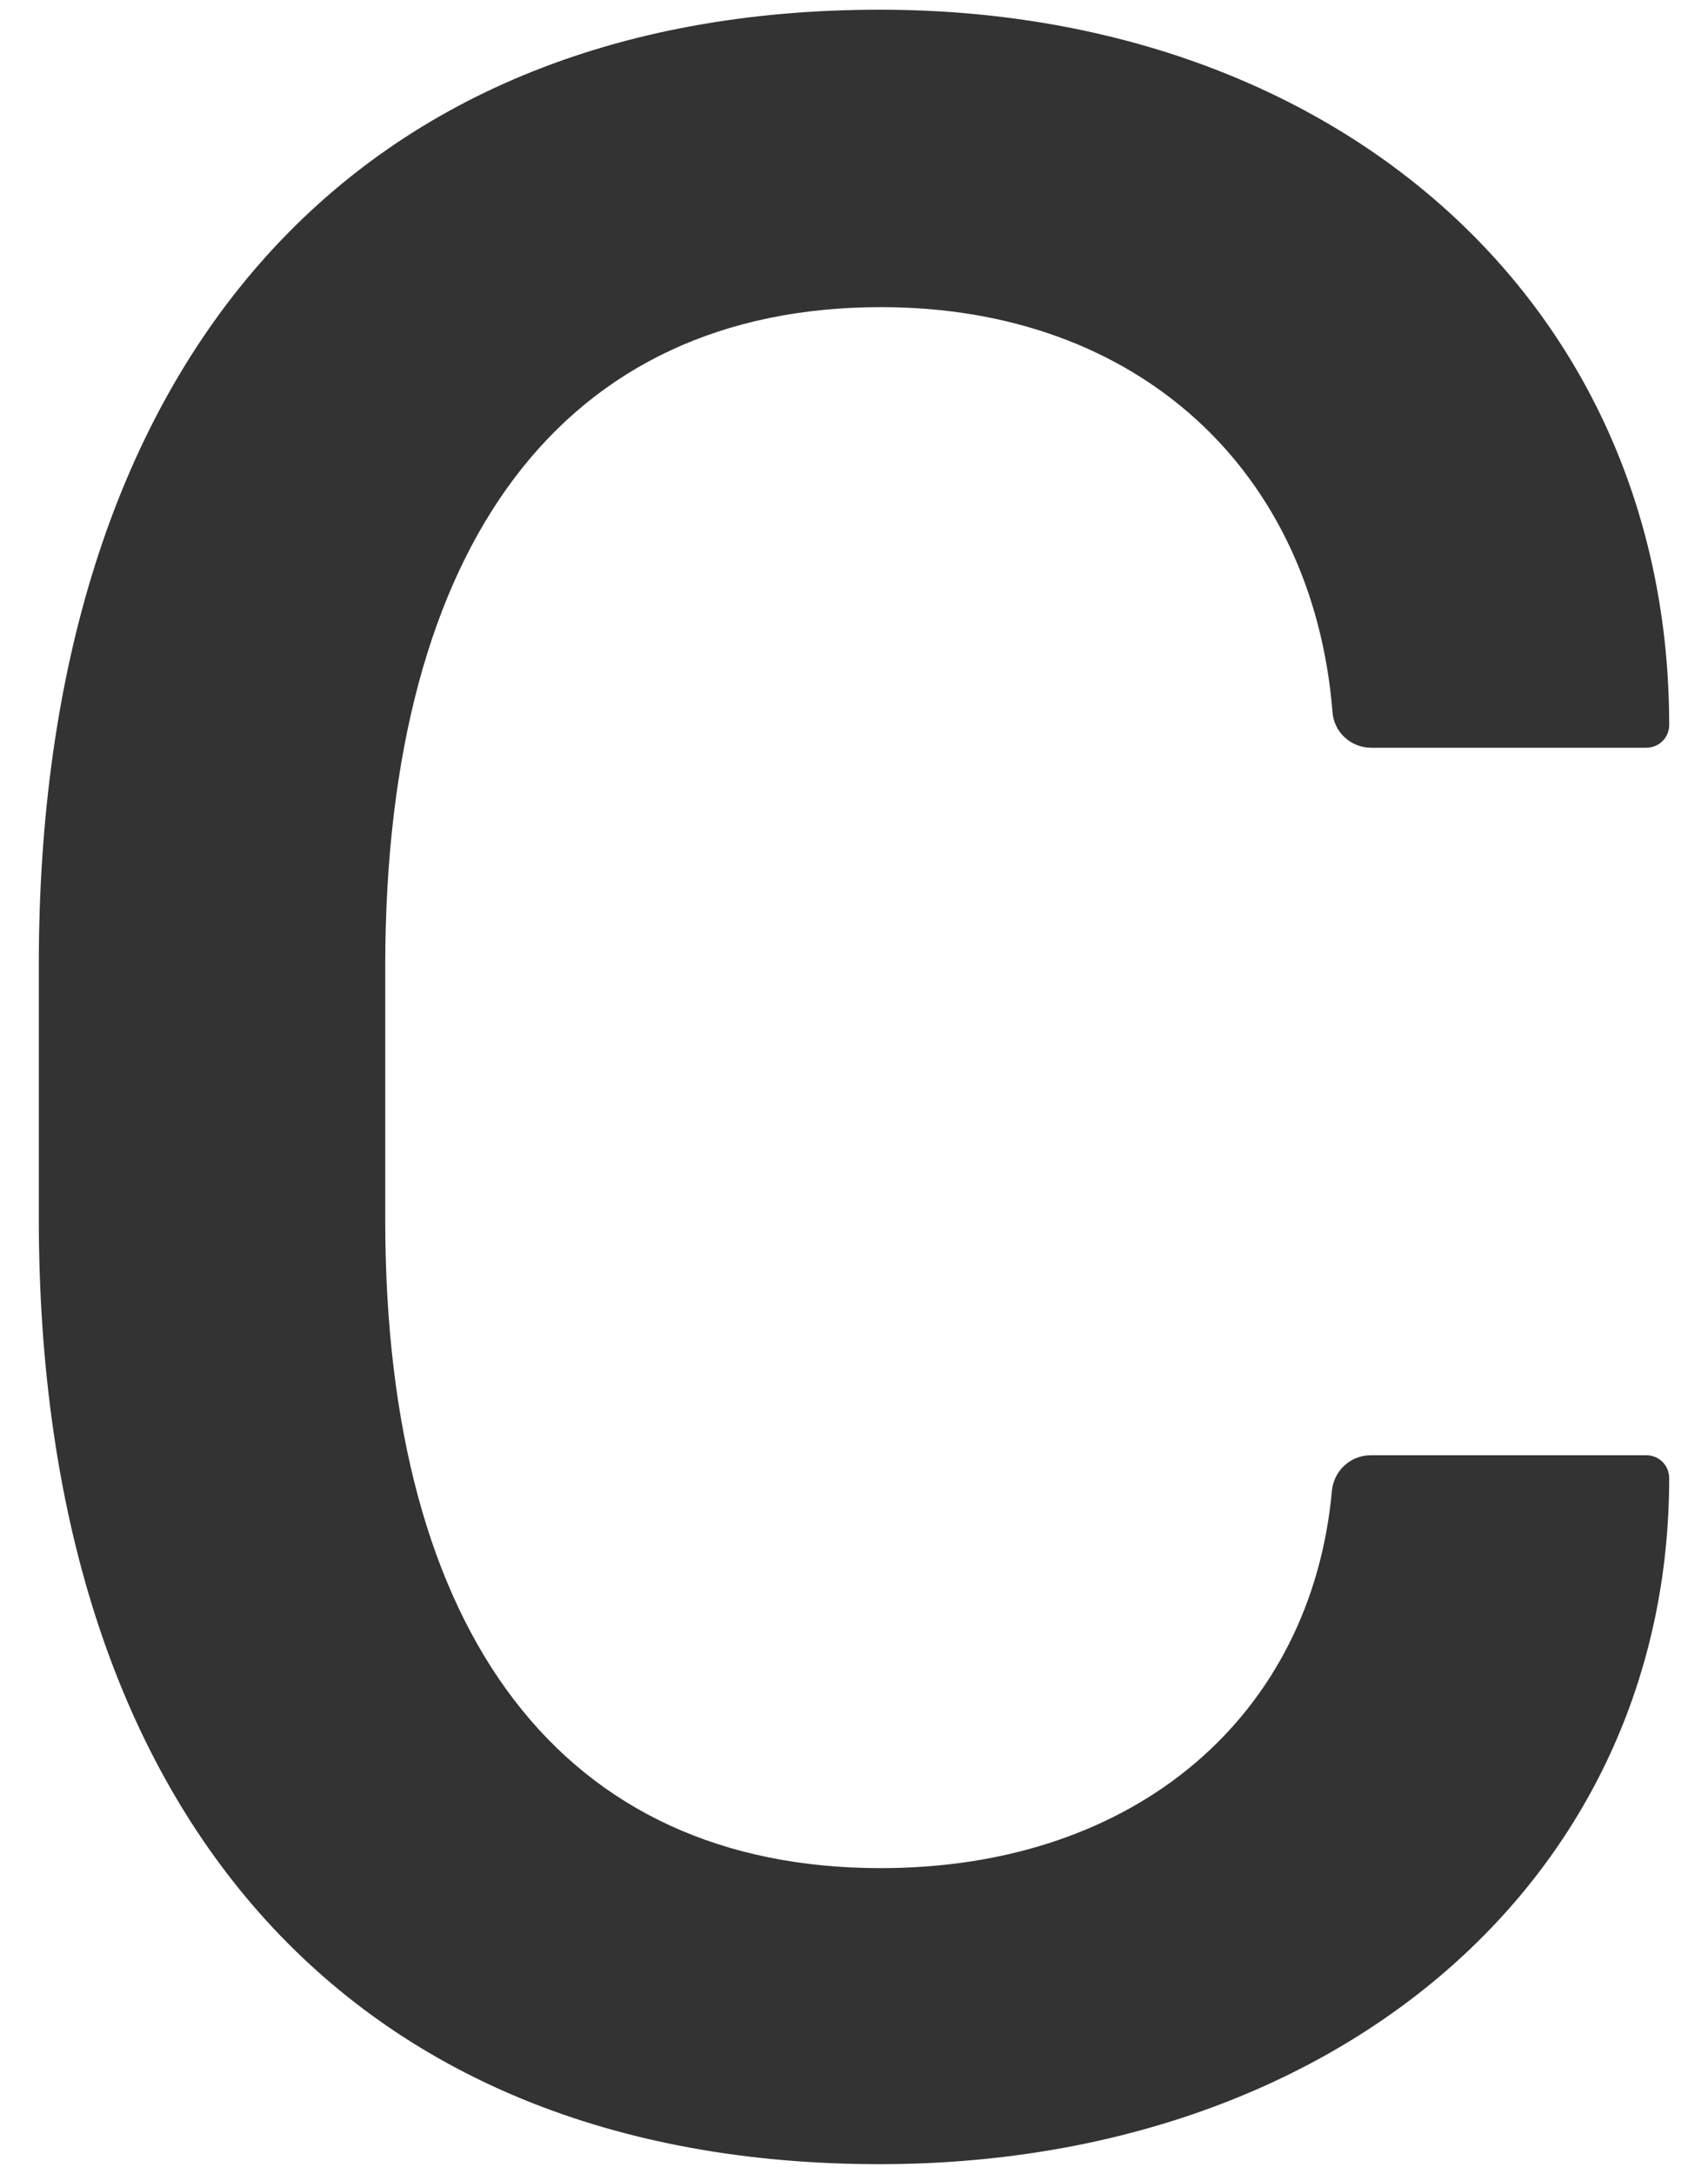 ﻿<?xml version="1.0" encoding="utf-8"?>
<svg version="1.1" xmlns:xlink="http://www.w3.org/1999/xlink" width="22px" height="28px" xmlns="http://www.w3.org/2000/svg">
  <defs>
    <pattern id="BGPattern" patternUnits="userSpaceOnUse" alignment="0 0" imageRepeat="None" />
    <mask fill="white" id="Clip2903">
      <path d="M 4.962 12.425  C 4.969 6.987  7.275 3.956  11.35 3.956  C 14.663 3.956  16.913 6.069  17.163 9.169  C 17.181 9.431  17.4 9.631  17.663 9.631  L 21.206 9.631  C 21.369 9.631  21.5 9.5  21.5 9.338  C 21.5 3.919  17.225 0.125  11.331 0.125  C 4.462 0.125  0.5 4.762  0.5 12.425  L 0.5 15.694  C 0.5 23.3  4.462 27.875  11.331 27.875  C 17.206 27.875  21.5 24.2  21.5 19.038  C 21.5 18.875  21.369 18.744  21.206 18.744  L 17.656 18.744  C 17.394 18.744  17.181 18.944  17.156 19.2  C 16.894 22.081  14.65 24.062  11.344 24.062  C 7.262 24.062  4.962 21.069  4.962 15.712  L 4.962 12.425  Z " fill-rule="evenodd" />
    </mask>
  </defs>
  <g transform="matrix(1 0 0 1 -17 -14 )">
    <path d="M 4.962 12.425  C 4.969 6.987  7.275 3.956  11.35 3.956  C 14.663 3.956  16.913 6.069  17.163 9.169  C 17.181 9.431  17.4 9.631  17.663 9.631  L 21.206 9.631  C 21.369 9.631  21.5 9.5  21.5 9.338  C 21.5 3.919  17.225 0.125  11.331 0.125  C 4.462 0.125  0.5 4.762  0.5 12.425  L 0.5 15.694  C 0.5 23.3  4.462 27.875  11.331 27.875  C 17.206 27.875  21.5 24.2  21.5 19.038  C 21.5 18.875  21.369 18.744  21.206 18.744  L 17.656 18.744  C 17.394 18.744  17.181 18.944  17.156 19.2  C 16.894 22.081  14.65 24.062  11.344 24.062  C 7.262 24.062  4.962 21.069  4.962 15.712  L 4.962 12.425  Z " fill-rule="nonzero" fill="rgba(51, 51, 51, 1)" stroke="none" transform="matrix(1 0 0 1 17 14 )" class="fill" />
    <path d="M 4.962 12.425  C 4.969 6.987  7.275 3.956  11.35 3.956  C 14.663 3.956  16.913 6.069  17.163 9.169  C 17.181 9.431  17.4 9.631  17.663 9.631  L 21.206 9.631  C 21.369 9.631  21.5 9.5  21.5 9.338  C 21.5 3.919  17.225 0.125  11.331 0.125  C 4.462 0.125  0.5 4.762  0.5 12.425  L 0.5 15.694  C 0.5 23.3  4.462 27.875  11.331 27.875  C 17.206 27.875  21.5 24.2  21.5 19.038  C 21.5 18.875  21.369 18.744  21.206 18.744  L 17.656 18.744  C 17.394 18.744  17.181 18.944  17.156 19.2  C 16.894 22.081  14.65 24.062  11.344 24.062  C 7.262 24.062  4.962 21.069  4.962 15.712  L 4.962 12.425  Z " stroke-width="0" stroke-dasharray="0" stroke="rgba(255, 255, 255, 0)" fill="none" transform="matrix(1 0 0 1 17 14 )" class="stroke" mask="url(#Clip2903)" />
  </g>
</svg>